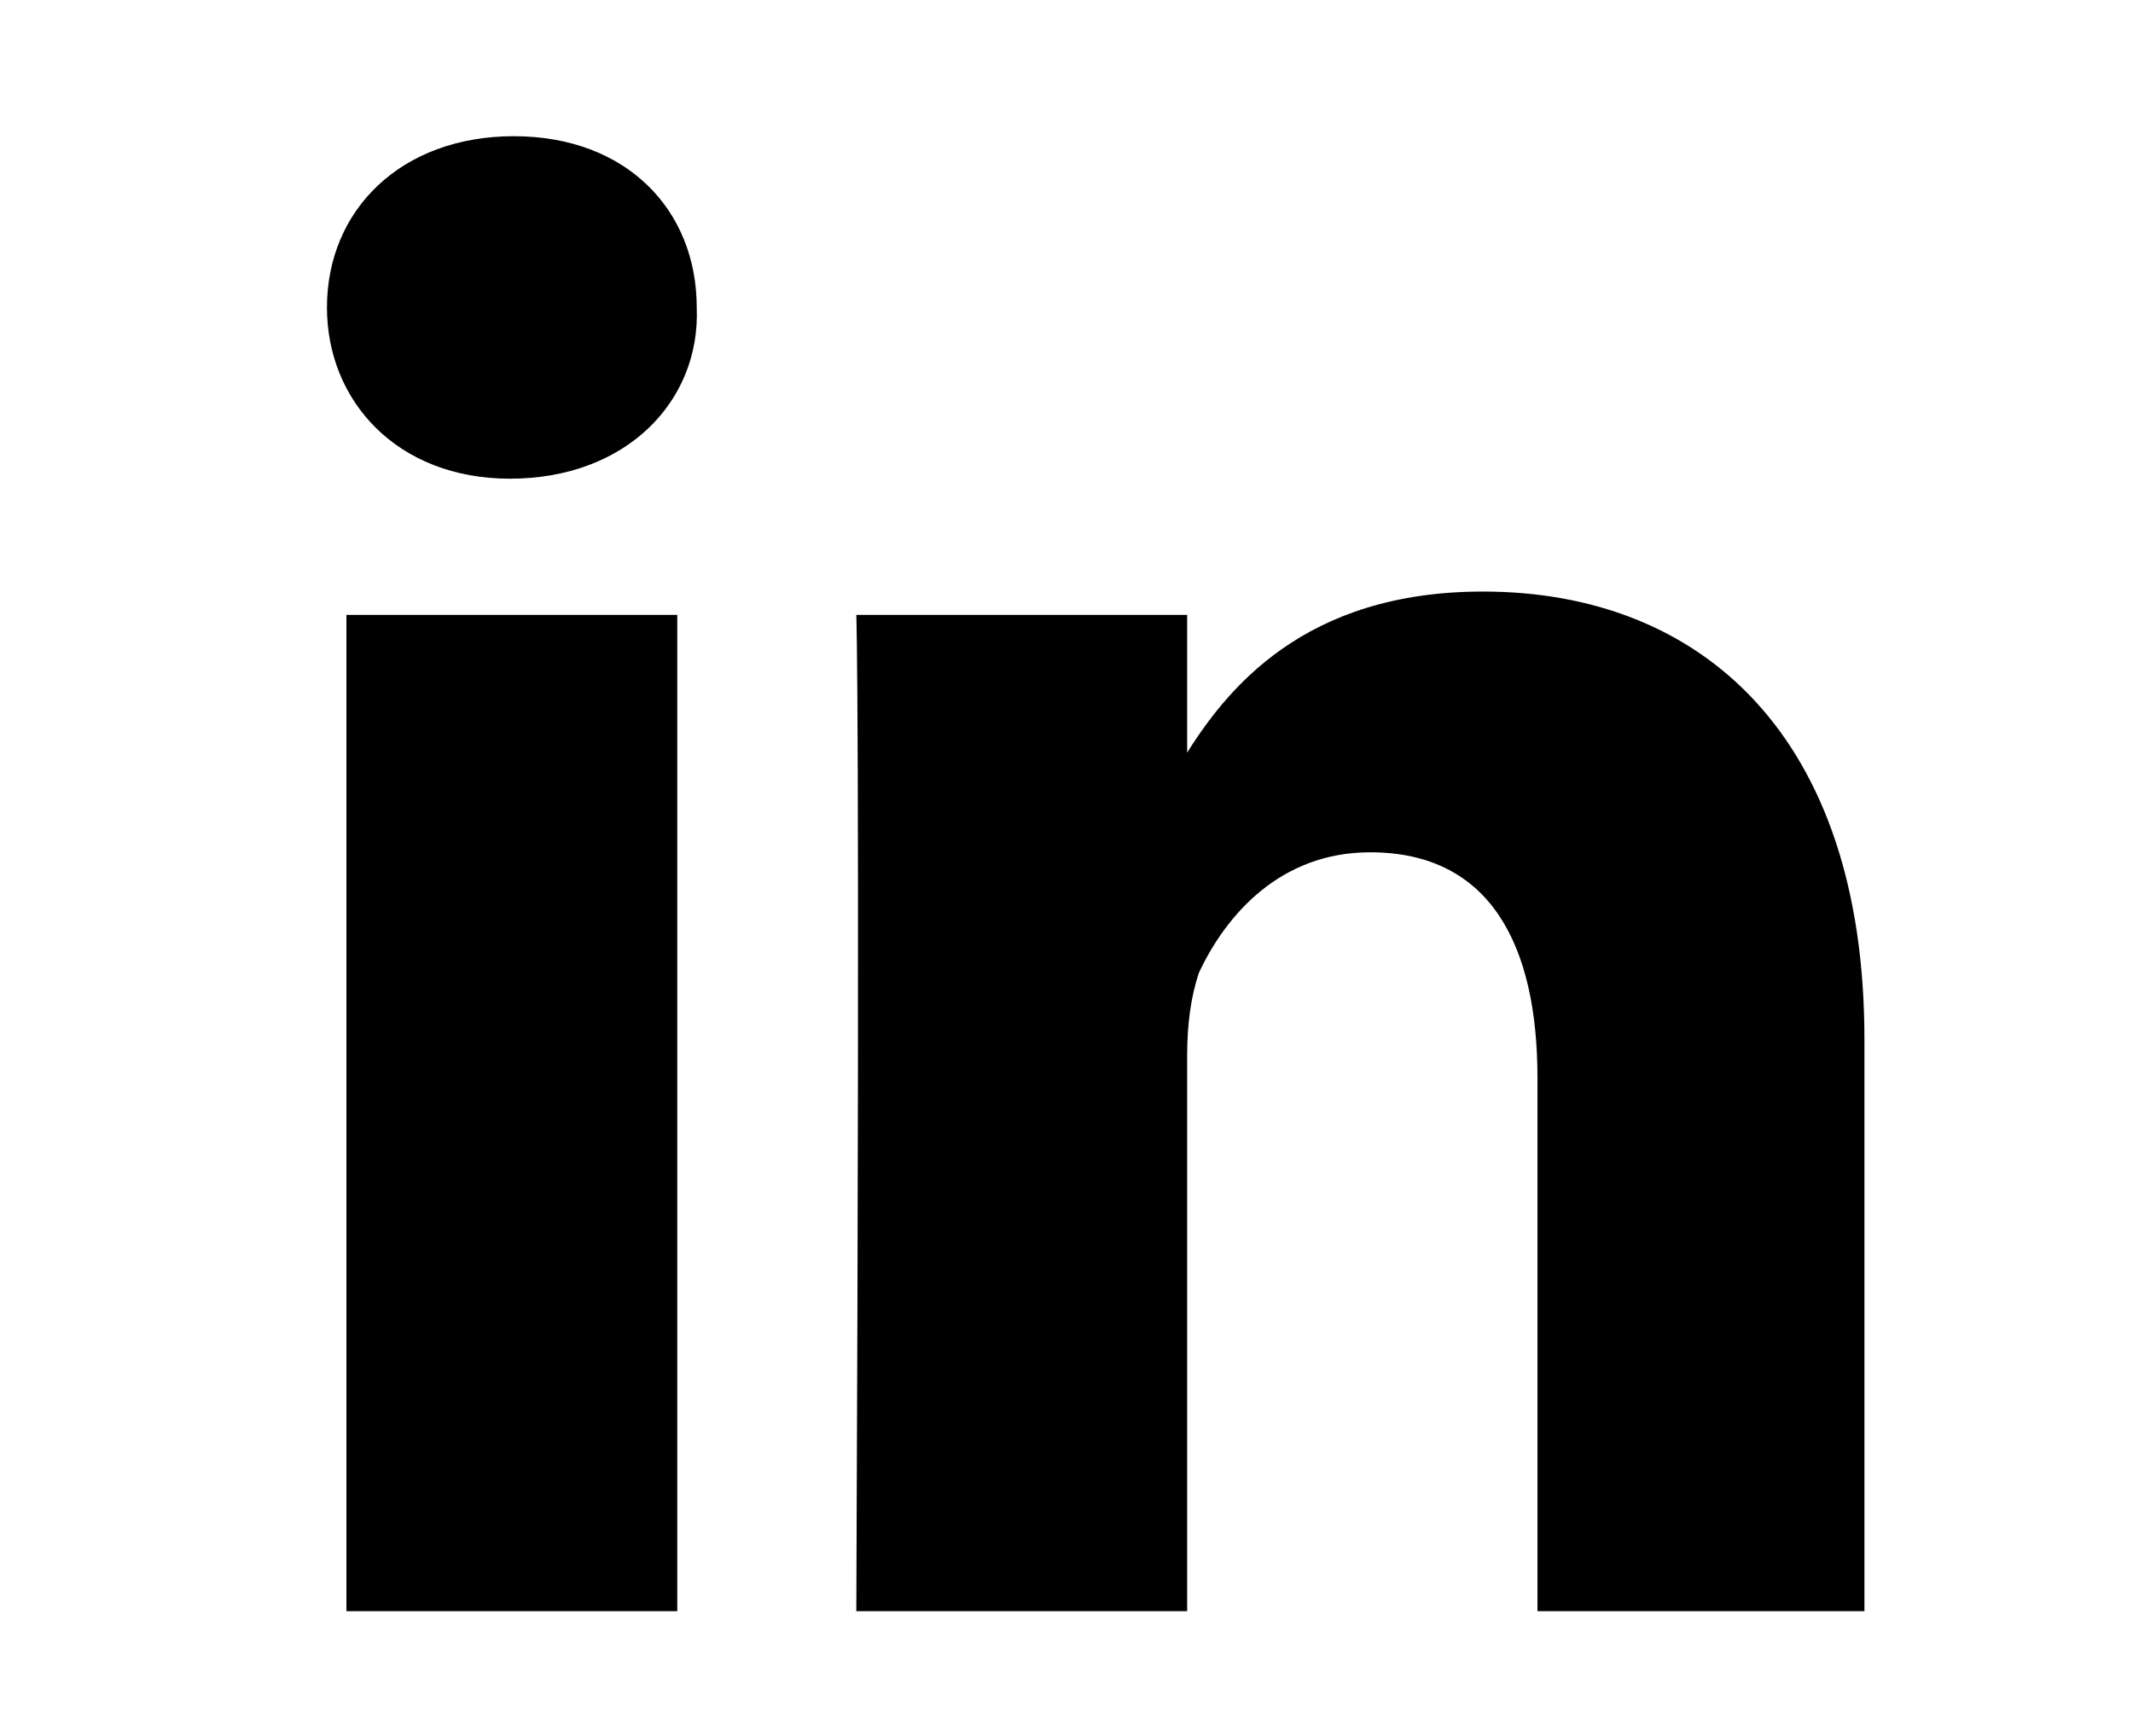 <?xml version="1.0" encoding="utf-8"?>
<!-- Generator: Adobe Illustrator 19.2.0, SVG Export Plug-In . SVG Version: 6.00 Build 0)  -->
<svg version="1.1" id="Layer_1" xmlns="http://www.w3.org/2000/svg" xmlns:xlink="http://www.w3.org/1999/xlink" x="0px" y="0px"
	 viewBox="0 0 54.8 44.6" style="enable-background:new 0 0 54.8 44.6;" xml:space="preserve">
<g>
	<path d="M13.1,12.3L13.1,12.3c-2.9,0-4.7-2-4.7-4.4c0-2.5,1.9-4.4,4.8-4.4c2.9,0,4.7,1.9,4.7,4.4C18,10.3,16.1,12.3,13.1,12.3z
		 M17.4,41.4H8.9V15.8h8.5V41.4z M48,41.4h-8.5V27.7c0-3.4-1.2-5.8-4.3-5.8c-2.3,0-3.7,1.6-4.4,3.1c-0.2,0.6-0.3,1.3-0.3,2.1v14.3
		h-8.5c0.1-23.2,0-25.6,0-25.6h8.5v3.7h-0.1c1.1-1.8,3.1-4.3,7.7-4.3c5.6,0,9.8,3.7,9.8,11.5V41.4z"/>
</g>
</svg>
